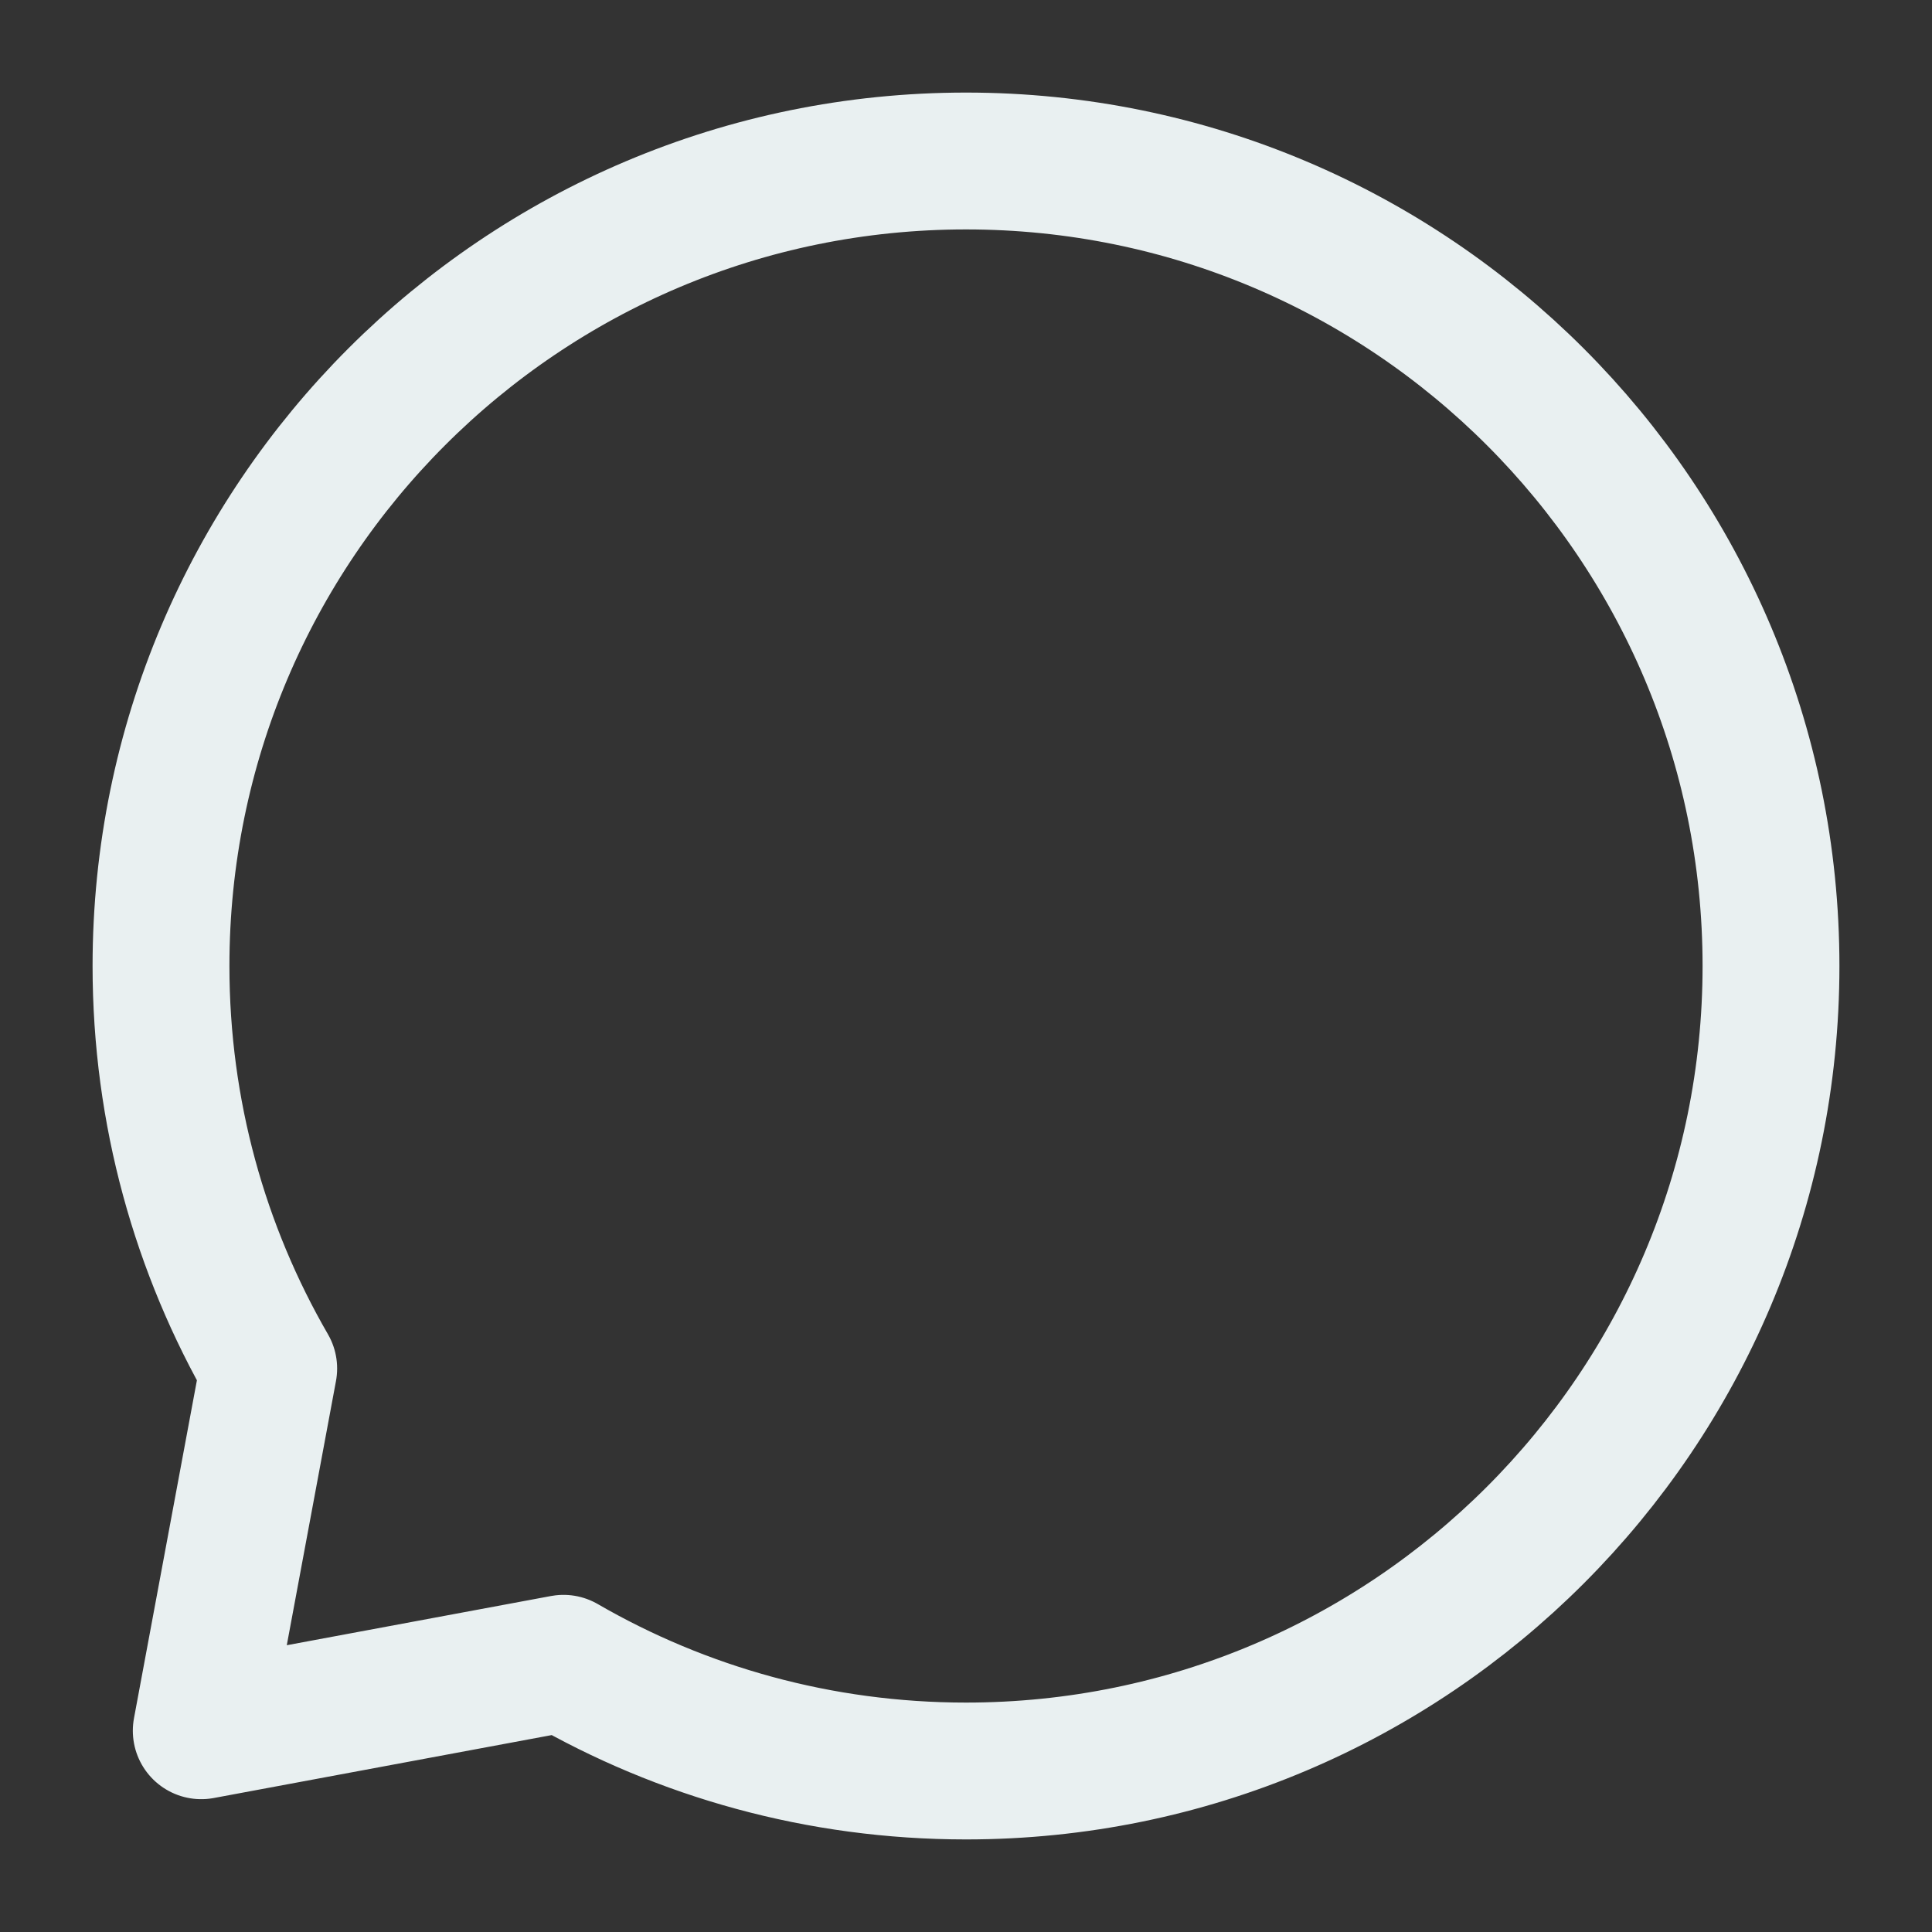 <?xml version="1.0" encoding="UTF-8"?><svg width="24px" height="24px" stroke-width="1.7" viewBox="0 0 24 24" fill="none" xmlns="http://www.w3.org/2000/svg" color="#e9f0f1"><rect x="0" y="0" width="24" height="24" fill="#333333" stroke="none"/><path d="M12 22C17.523 22 22 17.523 22 12C22 6.477 17.523 2 12 2C6.477 2 2 6.477 2 12C2 13.821 2.487 15.529 3.338 17L2.5 21.5L7 20.662C8.471 21.513 10.179 22 12 22Z" stroke="#e9f0f1" stroke-width="1.7" stroke-linecap="round" stroke-linejoin="round"></path></svg>